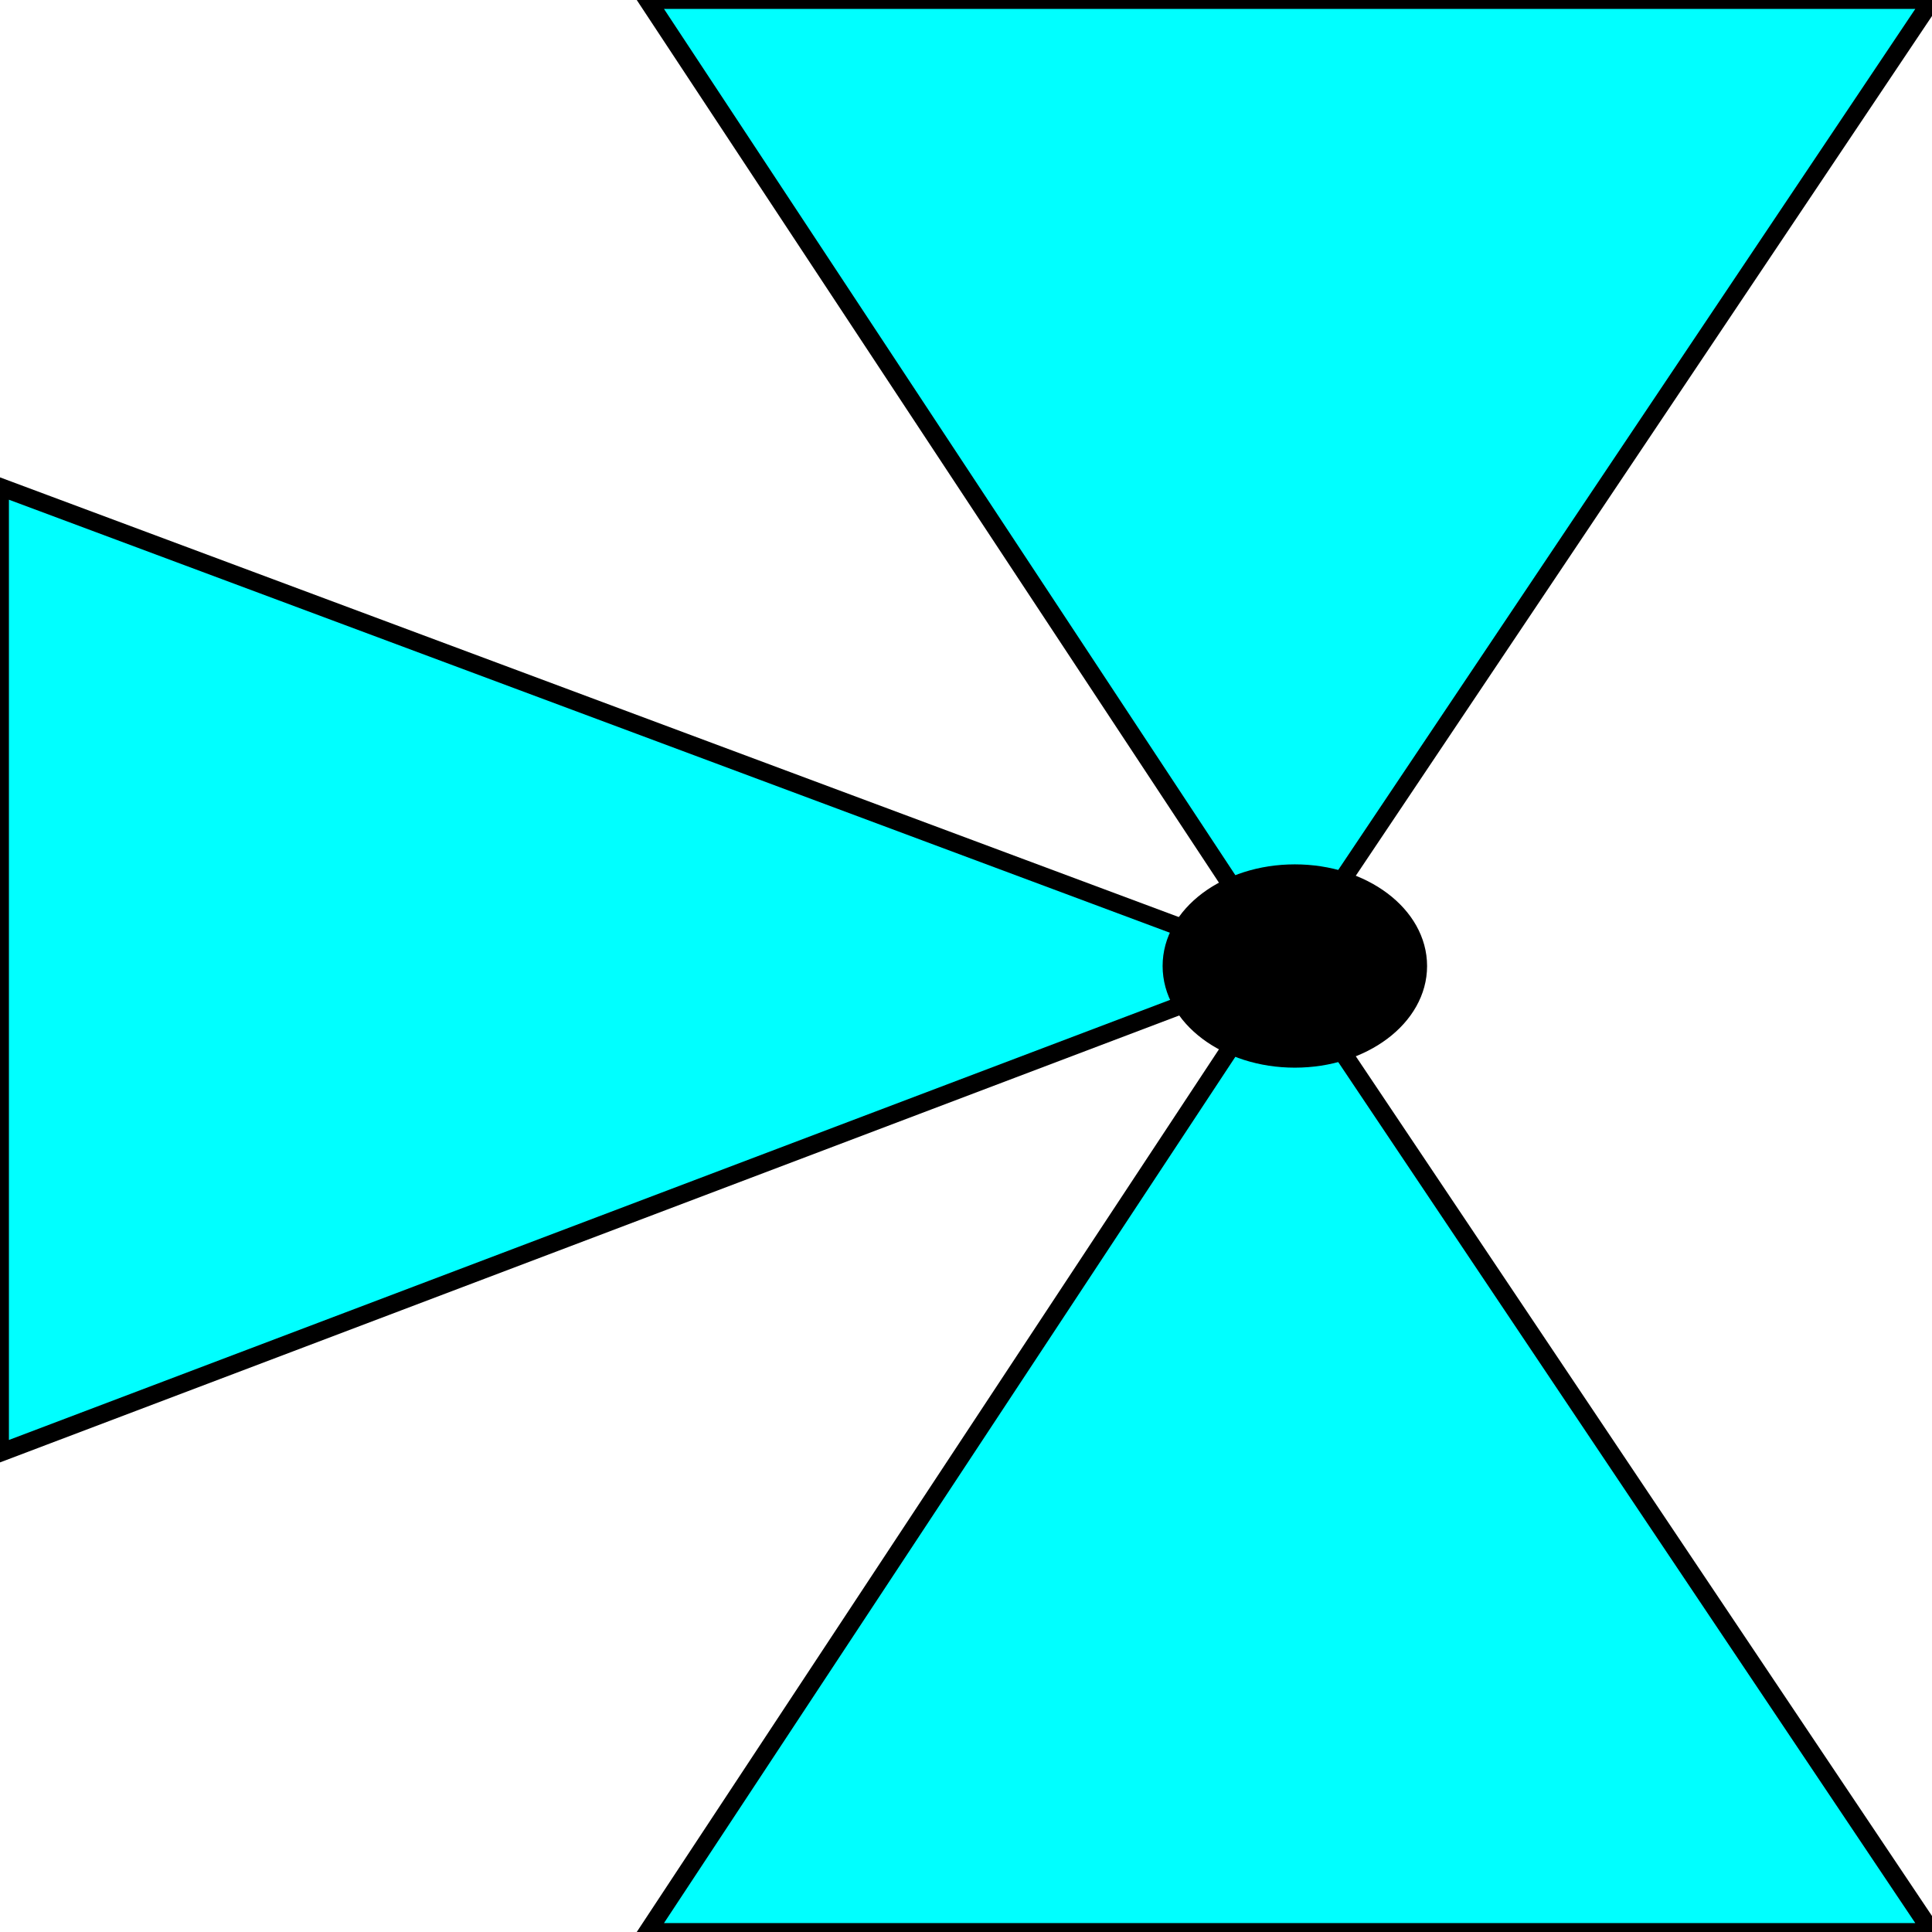 <svg width="150" height="150" viewBox="0 0 150 150" fill="none" xmlns="http://www.w3.org/2000/svg">
<g clip-path="url(#clip0_2109_187396)">
<path d="M50.266 0L99.734 75L150 0H50.266Z" fill="#00FFFF" stroke="black" stroke-width="1.384"/>
<path d="M50.266 150L99.734 75L150 150H50.266Z" fill="#00FFFF" stroke="black" stroke-width="1.384"/>
<path d="M0 37.801L99.734 75.001L0 112.801V37.801Z" fill="#00FFFF" stroke="black" stroke-width="1.384"/>
<path d="M100.531 82.201C105.819 82.201 110.106 78.977 110.106 75.001C110.106 71.024 105.819 67.801 100.531 67.801C95.244 67.801 90.957 71.024 90.957 75.001C90.957 78.977 95.244 82.201 100.531 82.201Z" fill="black" stroke="black" stroke-width="1.384"/>
</g>
<defs>
<clipPath id="clip0_2109_187396">
<rect width="150" height="150" fill="white"/>
</clipPath>
</defs>
</svg>
